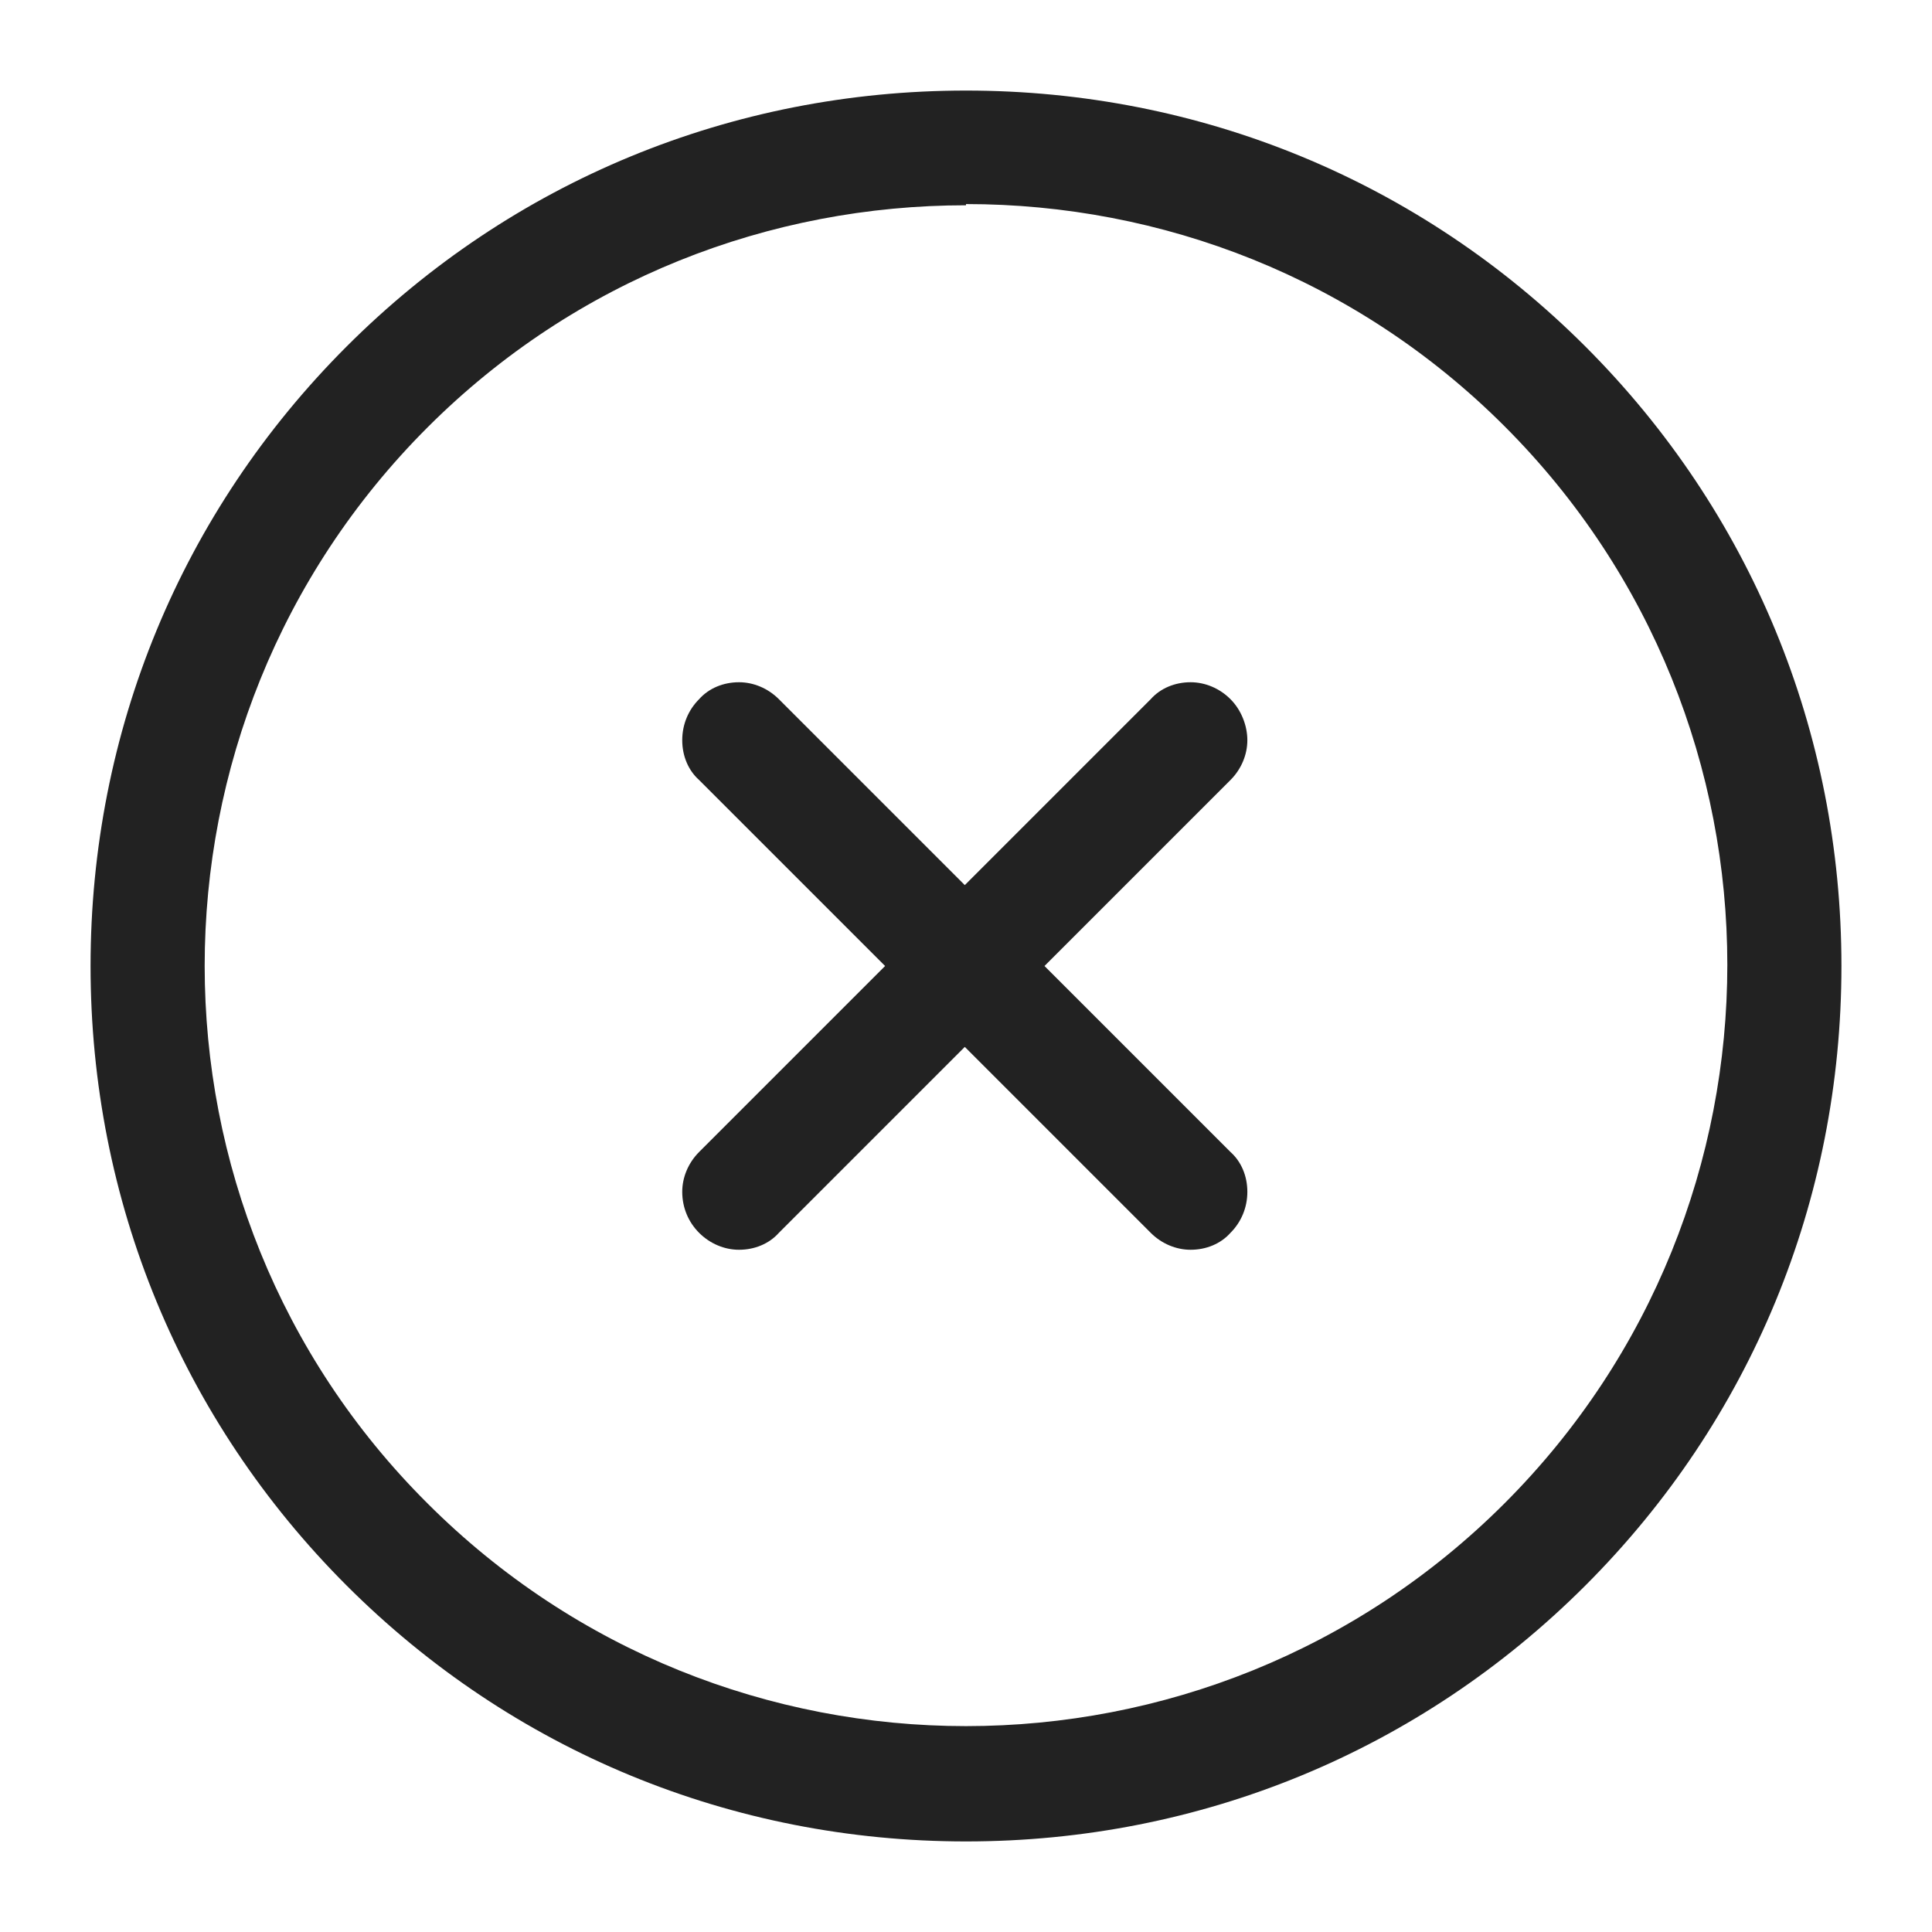 <svg width="16" height="16" viewBox="0 0 16 16" fill="none" xmlns="http://www.w3.org/2000/svg">
<g id="circle error 1">
<g id="Group">
<path id="Vector" d="M13.13 2.87C11.76 1.5 9.94 0.75 8 0.75C6.06 0.75 4.24 1.5 2.87 2.87C1.5 4.24 0.75 6.06 0.75 8C0.75 9.94 1.5 11.76 2.87 13.13C4.24 14.5 6.06 15.25 8 15.25C9.94 15.25 11.76 14.5 13.13 13.13C14.5 11.76 15.25 9.94 15.25 8C15.25 6.06 14.5 4.24 13.13 2.87V2.87ZM8 1.69C9.62 1.69 11.23 2.3 12.46 3.53C14.92 5.99 14.92 9.99 12.46 12.45C10 14.91 6 14.91 3.54 12.45C1.08 10 1.08 6 3.54 3.54C4.77 2.31 6.38 1.7 8 1.7V1.69Z" fill="#222222"/>
<path id="Vector_2" d="M5.65 9.87C5.65 10 5.7 10.12 5.79 10.21C5.88 10.3 6 10.35 6.12 10.35C6.25 10.35 6.37 10.3 6.45 10.21L7.99 8.67L9.53 10.21C9.62 10.3 9.74 10.35 9.86 10.35C9.99 10.35 10.11 10.3 10.19 10.21C10.28 10.12 10.33 10 10.33 9.87C10.33 9.74 10.28 9.62 10.19 9.54L8.65 8L10.19 6.46C10.28 6.37 10.33 6.25 10.33 6.13C10.33 6.01 10.28 5.88 10.19 5.79C10.1 5.7 9.98 5.65 9.86 5.65C9.73 5.65 9.61 5.7 9.53 5.79L7.99 7.33L6.45 5.79C6.36 5.7 6.24 5.65 6.12 5.65C5.99 5.65 5.87 5.7 5.79 5.79C5.7 5.88 5.65 6 5.65 6.13C5.65 6.26 5.7 6.38 5.79 6.46L7.33 8L5.79 9.54C5.7 9.63 5.65 9.75 5.65 9.87V9.87Z" fill="#222222"/>
</g>
</g>
</svg>
